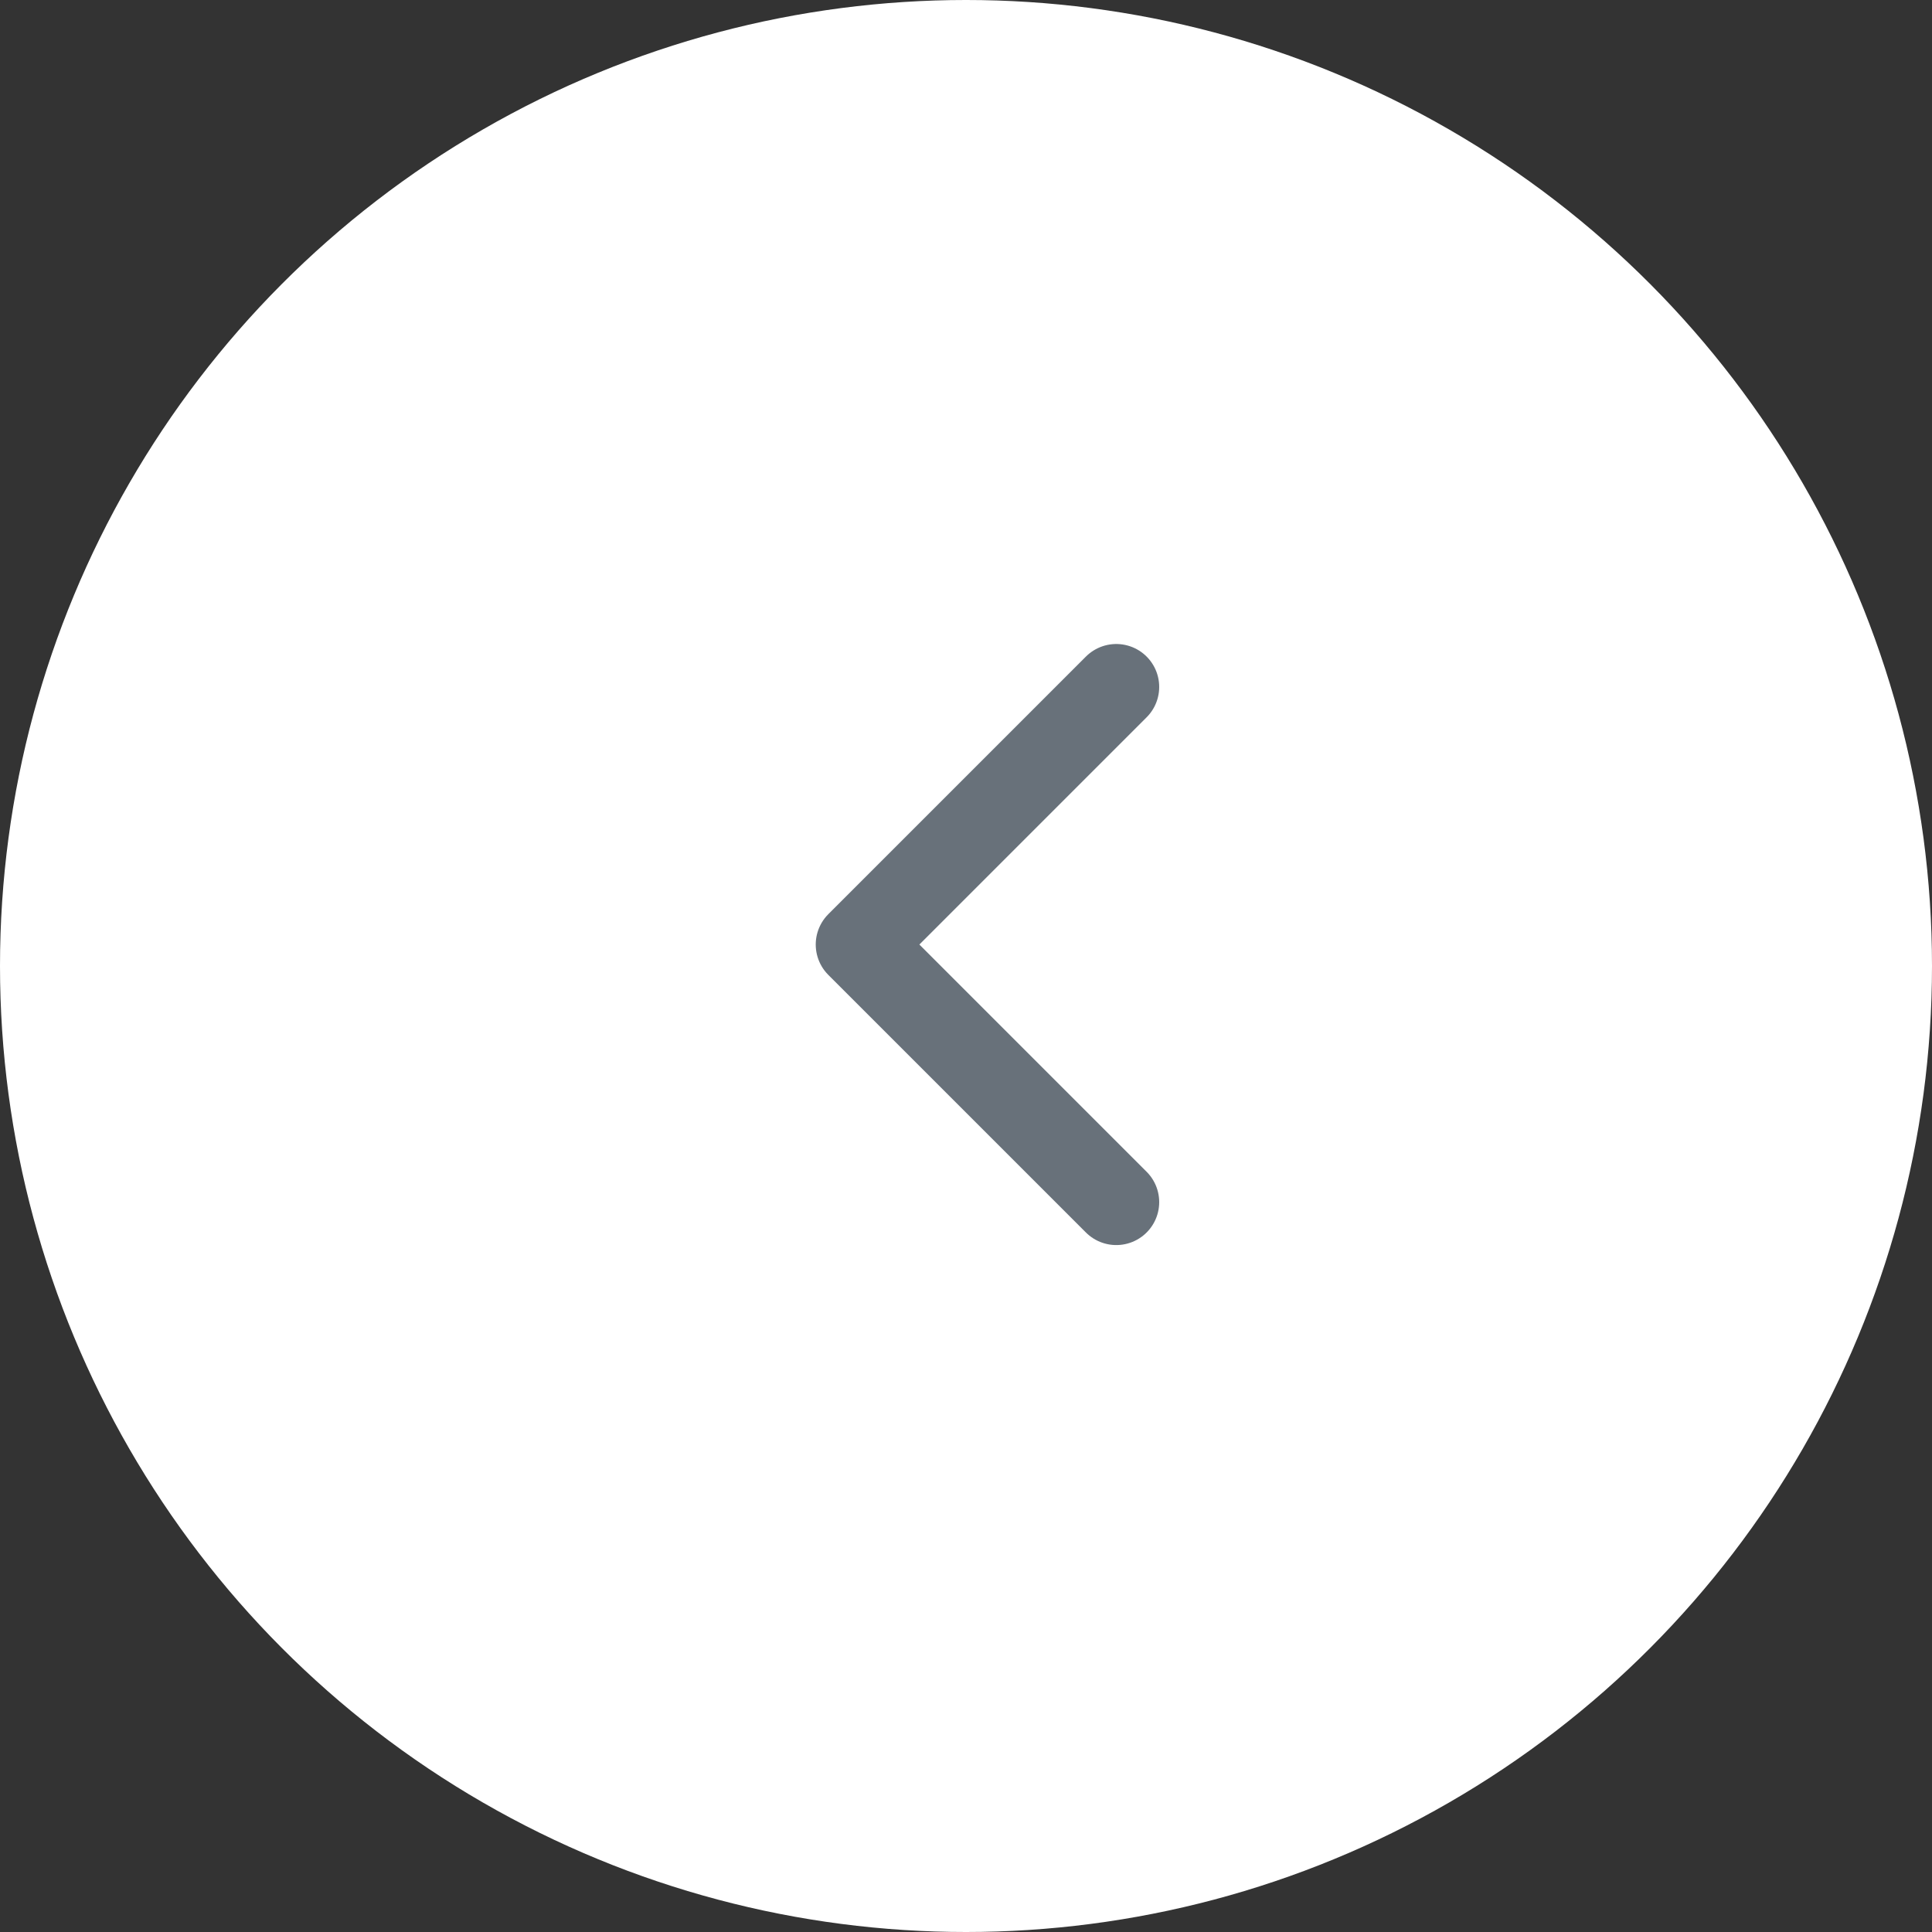 <svg width="45" height="45" viewBox="0 0 45 45" fill="none" xmlns="http://www.w3.org/2000/svg">
<rect x="0" y="0" width="45" height="45" fill="#333333" stroke="none"/>
<circle cx="22.5" cy="22.5" r="22.5" fill="white"/>
<path d="M26 28L20 22L26 16" stroke="#68717A" stroke-width="2" stroke-linecap="round" stroke-linejoin="round"/>
</svg>
